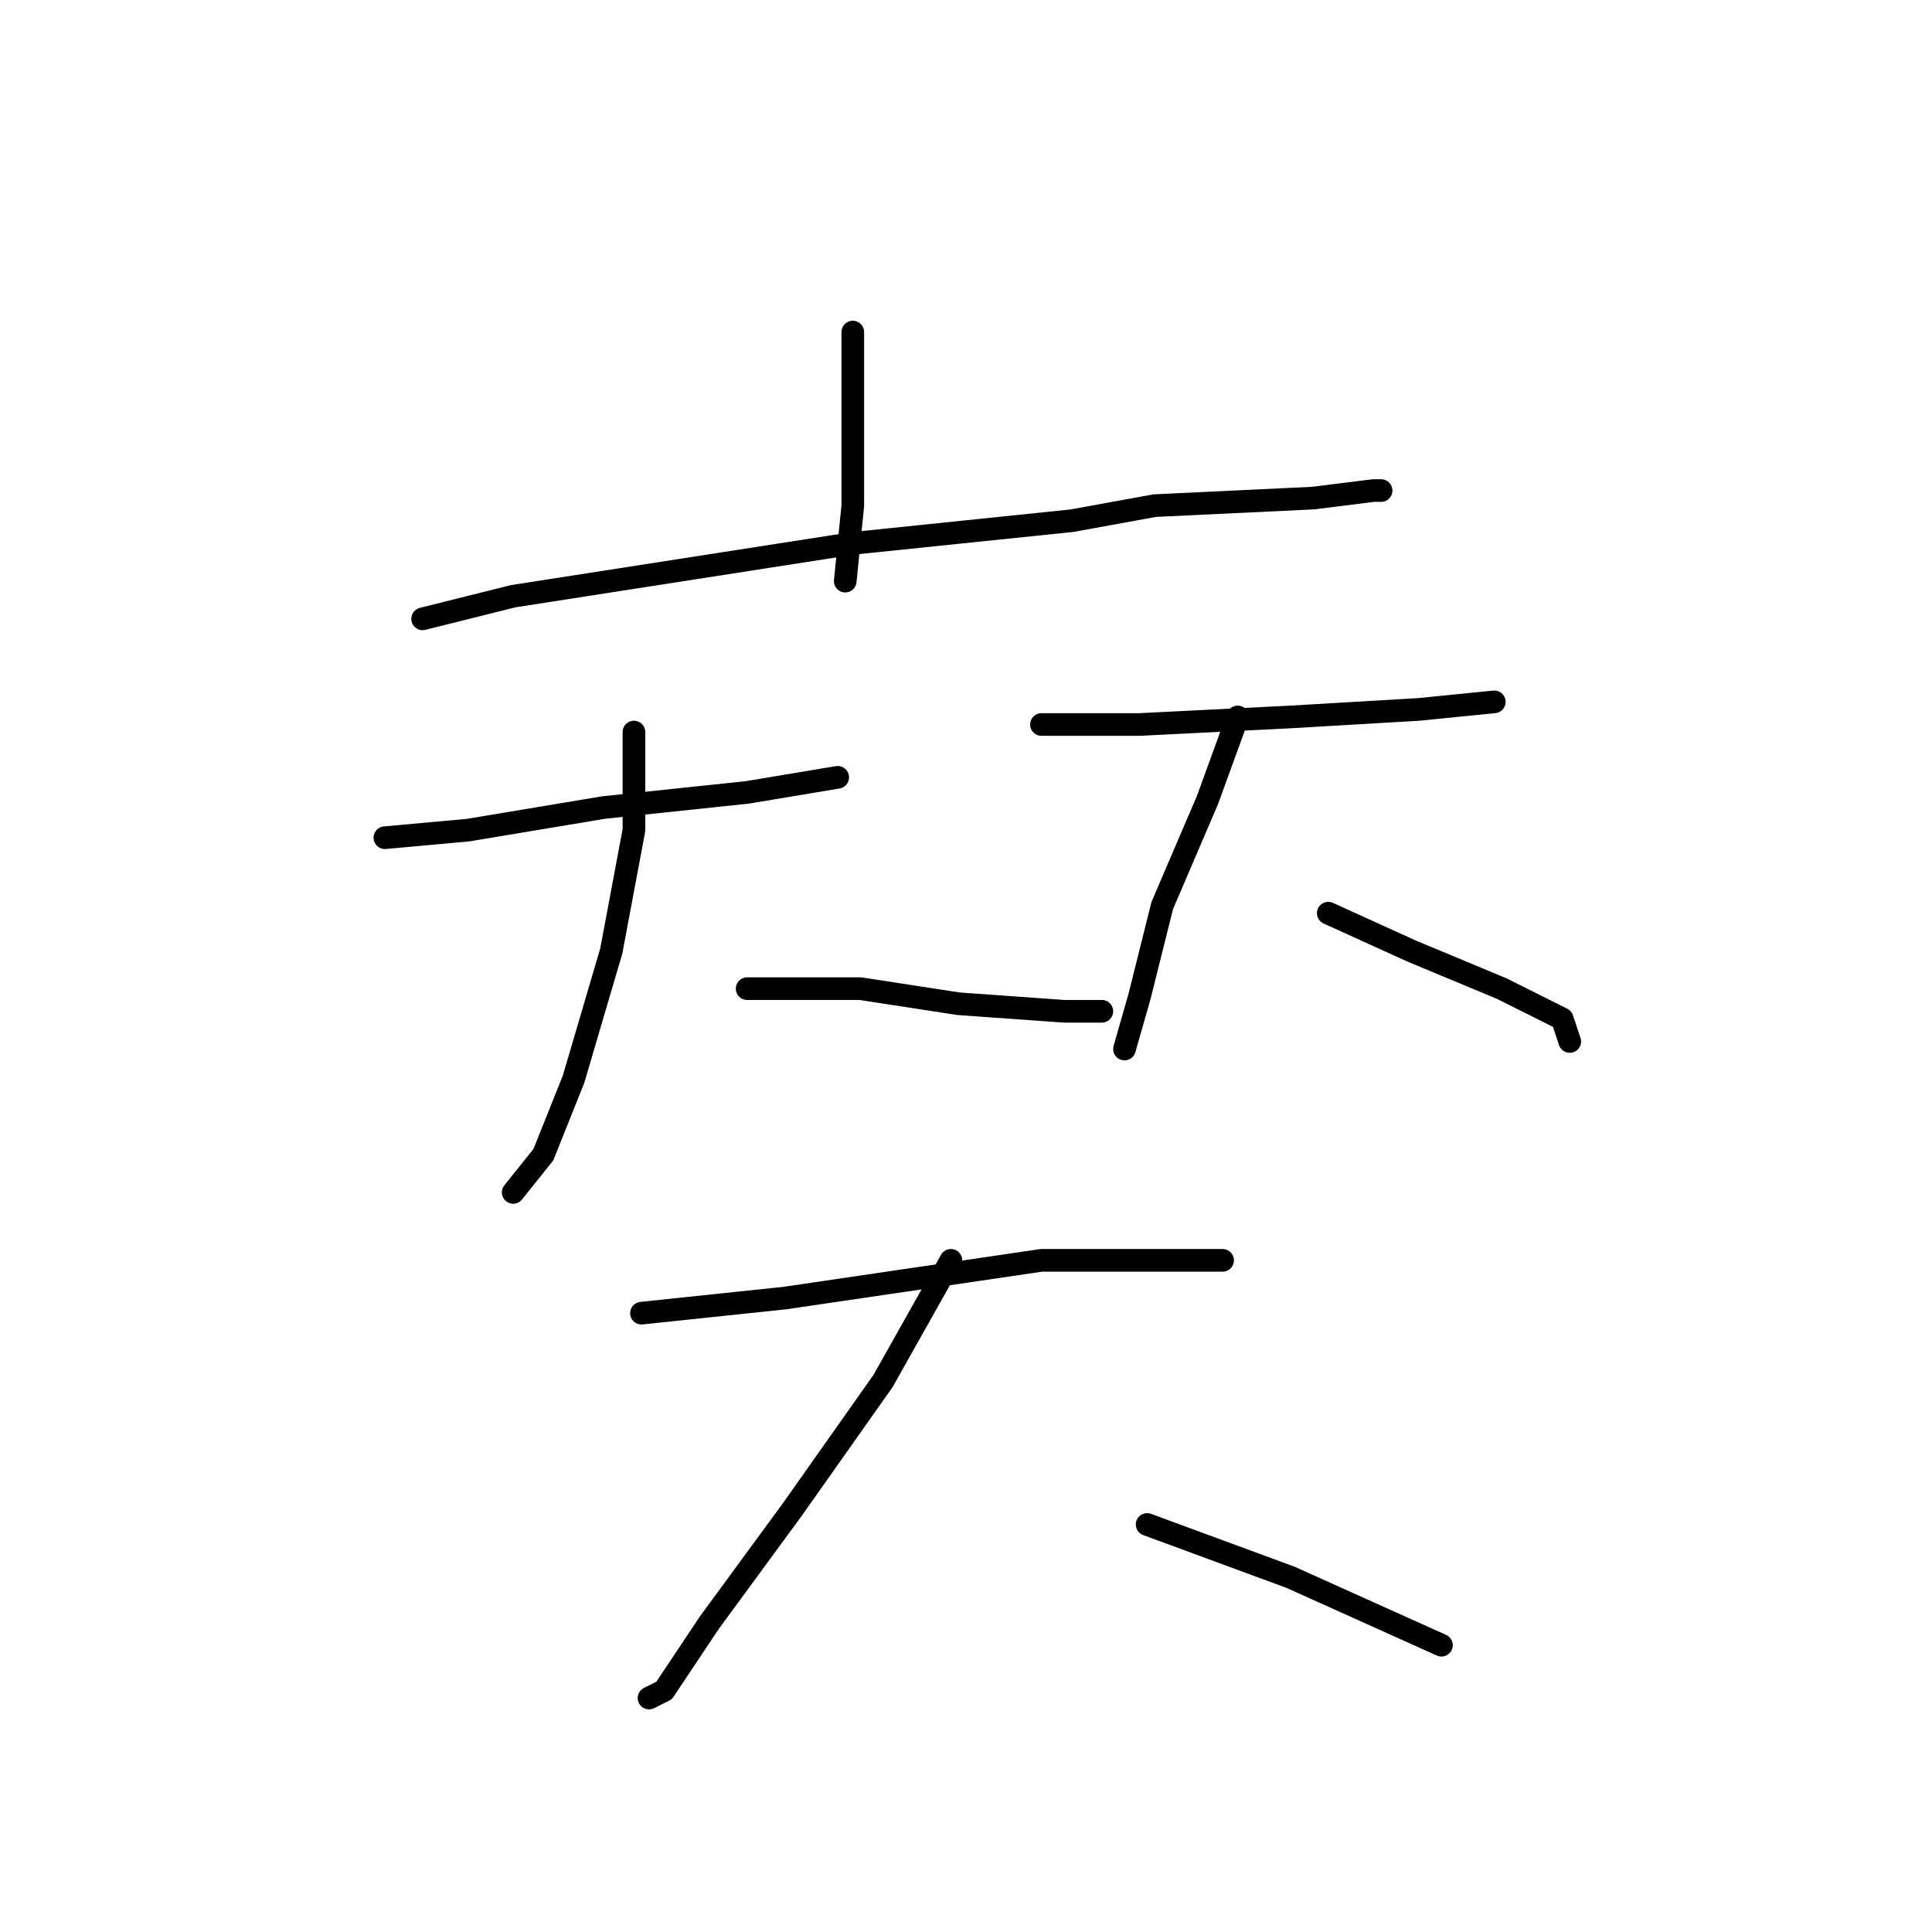 <?xml version="1.0" standalone="no"?>
    <svg width="256" height="256" xmlns="http://www.w3.org/2000/svg" version="1.1">
    <polyline stroke="black" stroke-width="3" stroke-linecap="round" fill="transparent" stroke-linejoin="round" points="113 44 113 54 113 67 112 77 112 77 " />
        <polyline stroke="black" stroke-width="3" stroke-linecap="round" fill="transparent" stroke-linejoin="round" points="56 82 68 79 113 72 142 69 153 67 174 66 182 65 183 65 183 65 " />
        <polyline stroke="black" stroke-width="3" stroke-linecap="round" fill="transparent" stroke-linejoin="round" points="51 111 62 110 80 107 99 105 111 103 111 103 " />
        <polyline stroke="black" stroke-width="3" stroke-linecap="round" fill="transparent" stroke-linejoin="round" points="84 97 84 110 81 126 76 143 72 153 68 158 68 158 " />
        <polyline stroke="black" stroke-width="3" stroke-linecap="round" fill="transparent" stroke-linejoin="round" points="99 131 103 131 114 131 127 133 141 134 146 134 146 134 " />
        <polyline stroke="black" stroke-width="3" stroke-linecap="round" fill="transparent" stroke-linejoin="round" points="138 96 151 96 171 95 188 94 198 93 198 93 " />
        <polyline stroke="black" stroke-width="3" stroke-linecap="round" fill="transparent" stroke-linejoin="round" points="164 95 160 106 154 120 151 132 149 139 149 139 " />
        <polyline stroke="black" stroke-width="3" stroke-linecap="round" fill="transparent" stroke-linejoin="round" points="176 121 187 126 199 131 207 135 208 138 208 138 " />
        <polyline stroke="black" stroke-width="3" stroke-linecap="round" fill="transparent" stroke-linejoin="round" points="85 174 104 172 138 167 146 167 162 167 162 167 " />
        <polyline stroke="black" stroke-width="3" stroke-linecap="round" fill="transparent" stroke-linejoin="round" points="126 167 117 183 105 200 94 215 88 224 86 225 86 225 " />
        <polyline stroke="black" stroke-width="3" stroke-linecap="round" fill="transparent" stroke-linejoin="round" points="152 202 171 209 191 218 191 218 " />
        </svg>